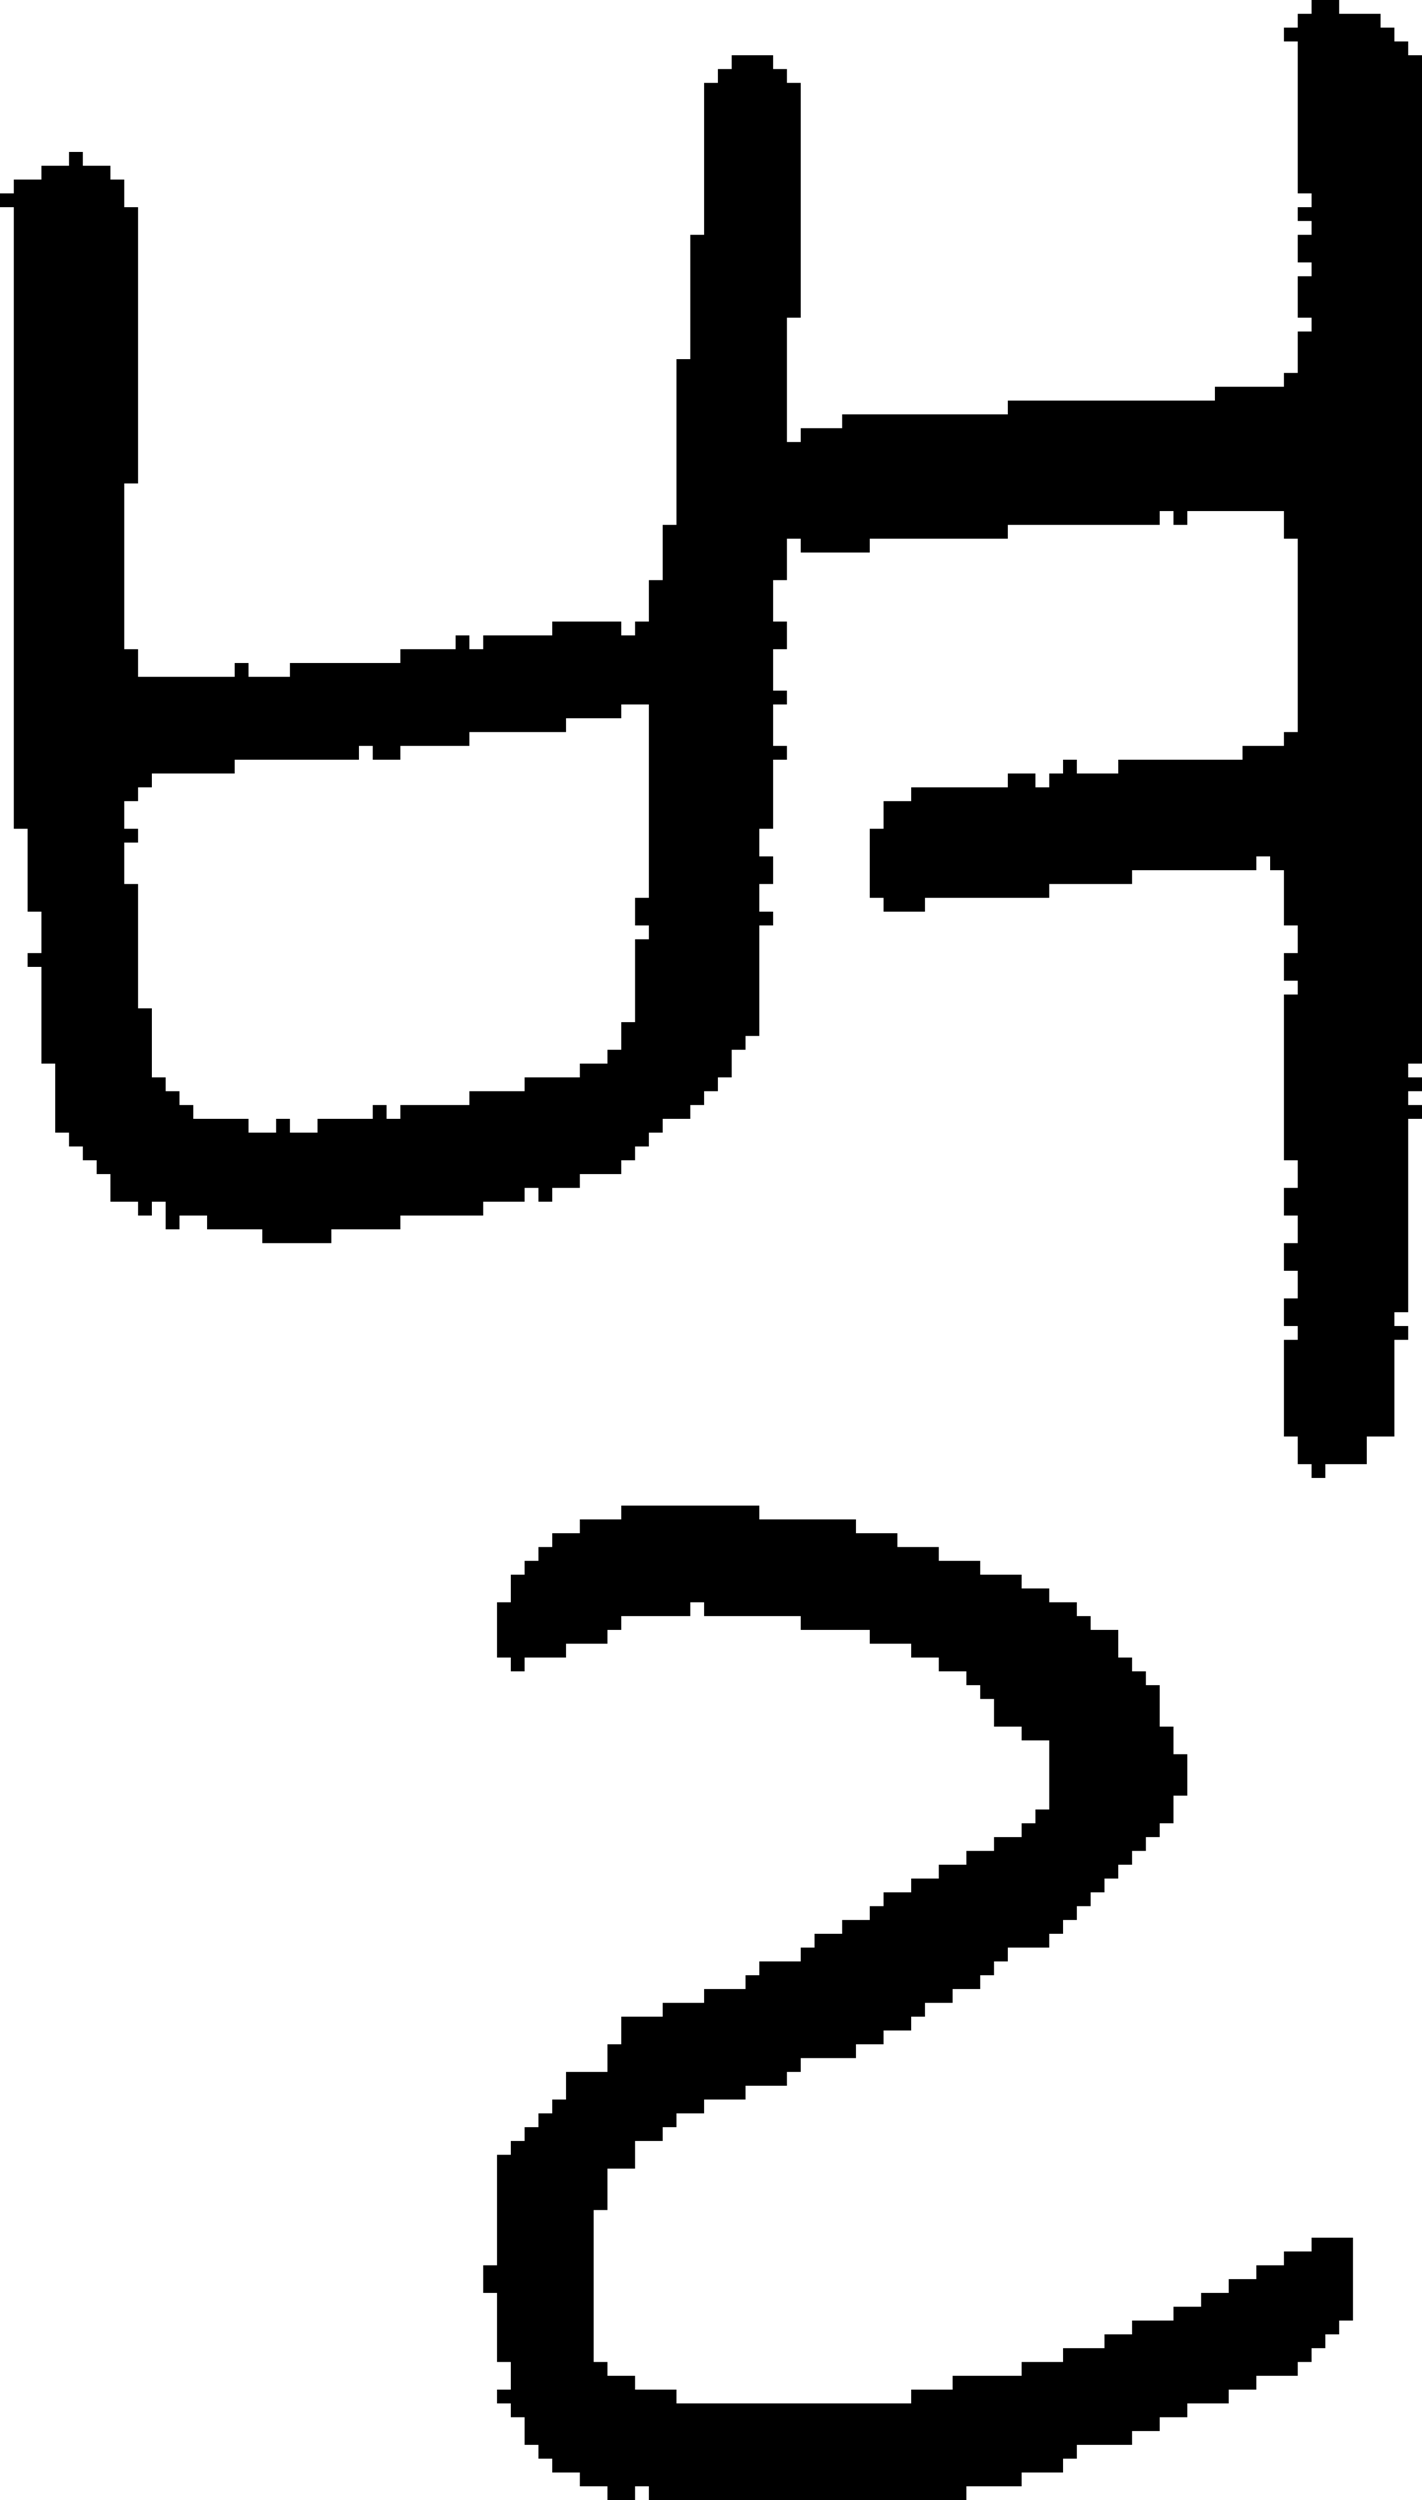 <?xml version="1.0" encoding="UTF-8" standalone="no"?>
<!DOCTYPE svg PUBLIC "-//W3C//DTD SVG 1.1//EN" 
  "http://www.w3.org/Graphics/SVG/1.1/DTD/svg11.dtd">
<svg width="103" height="181"
     xmlns="http://www.w3.org/2000/svg" version="1.1">
 <path d="  M 4,82  L 5,82  L 5,83  L 6,83  L 6,84  L 7,84  L 7,85  L 8,85  L 8,87  L 10,87  L 10,88  L 11,88  L 11,87  L 12,87  L 12,89  L 13,89  L 13,88  L 15,88  L 15,89  L 19,89  L 19,90  L 24,90  L 24,89  L 29,89  L 29,88  L 35,88  L 35,87  L 38,87  L 38,86  L 39,86  L 39,87  L 40,87  L 40,86  L 42,86  L 42,85  L 45,85  L 45,84  L 46,84  L 46,83  L 47,83  L 47,82  L 48,82  L 48,81  L 50,81  L 50,80  L 51,80  L 51,79  L 52,79  L 52,78  L 53,78  L 53,76  L 54,76  L 54,75  L 55,75  L 55,67  L 56,67  L 56,66  L 55,66  L 55,64  L 56,64  L 56,62  L 55,62  L 55,60  L 56,60  L 56,55  L 57,55  L 57,54  L 56,54  L 56,51  L 57,51  L 57,50  L 56,50  L 56,47  L 57,47  L 57,45  L 56,45  L 56,42  L 57,42  L 57,39  L 58,39  L 58,40  L 63,40  L 63,39  L 73,39  L 73,38  L 84,38  L 84,37  L 85,37  L 85,38  L 86,38  L 86,37  L 93,37  L 93,39  L 94,39  L 94,53  L 93,53  L 93,54  L 90,54  L 90,55  L 81,55  L 81,56  L 78,56  L 78,55  L 77,55  L 77,56  L 76,56  L 76,57  L 75,57  L 75,56  L 73,56  L 73,57  L 66,57  L 66,58  L 64,58  L 64,60  L 63,60  L 63,65  L 64,65  L 64,66  L 67,66  L 67,65  L 76,65  L 76,64  L 82,64  L 82,63  L 91,63  L 91,62  L 92,62  L 92,63  L 93,63  L 93,67  L 94,67  L 94,69  L 93,69  L 93,71  L 94,71  L 94,72  L 93,72  L 93,84  L 94,84  L 94,86  L 93,86  L 93,88  L 94,88  L 94,90  L 93,90  L 93,92  L 94,92  L 94,94  L 93,94  L 93,96  L 94,96  L 94,97  L 93,97  L 93,104  L 94,104  L 94,106  L 95,106  L 95,107  L 96,107  L 96,106  L 99,106  L 99,104  L 101,104  L 101,97  L 102,97  L 102,96  L 101,96  L 101,95  L 102,95  L 102,81  L 103,81  L 103,80  L 102,80  L 102,79  L 103,79  L 103,78  L 102,78  L 102,77  L 103,77  L 103,4  L 102,4  L 102,3  L 101,3  L 101,2  L 100,2  L 100,1  L 97,1  L 97,0  L 95,0  L 95,1  L 94,1  L 94,2  L 93,2  L 93,3  L 94,3  L 94,14  L 95,14  L 95,15  L 94,15  L 94,16  L 95,16  L 95,17  L 94,17  L 94,19  L 95,19  L 95,20  L 94,20  L 94,23  L 95,23  L 95,24  L 94,24  L 94,27  L 93,27  L 93,28  L 88,28  L 88,29  L 73,29  L 73,30  L 61,30  L 61,31  L 58,31  L 58,32  L 57,32  L 57,23  L 58,23  L 58,6  L 57,6  L 57,5  L 56,5  L 56,4  L 53,4  L 53,5  L 52,5  L 52,6  L 51,6  L 51,17  L 50,17  L 50,26  L 49,26  L 49,38  L 48,38  L 48,42  L 47,42  L 47,45  L 46,45  L 46,46  L 45,46  L 45,45  L 40,45  L 40,46  L 35,46  L 35,47  L 34,47  L 34,46  L 33,46  L 33,47  L 29,47  L 29,48  L 21,48  L 21,49  L 18,49  L 18,48  L 17,48  L 17,49  L 10,49  L 10,47  L 9,47  L 9,35  L 10,35  L 10,15  L 9,15  L 9,13  L 8,13  L 8,12  L 6,12  L 6,11  L 5,11  L 5,12  L 3,12  L 3,13  L 1,13  L 1,14  L 0,14  L 0,15  L 1,15  L 1,60  L 2,60  L 2,66  L 3,66  L 3,69  L 2,69  L 2,70  L 3,70  L 3,77  L 4,77  Z  M 47,51  L 47,65  L 46,65  L 46,67  L 47,67  L 47,68  L 46,68  L 46,74  L 45,74  L 45,76  L 44,76  L 44,77  L 42,77  L 42,78  L 38,78  L 38,79  L 34,79  L 34,80  L 29,80  L 29,81  L 28,81  L 28,80  L 27,80  L 27,81  L 23,81  L 23,82  L 21,82  L 21,81  L 20,81  L 20,82  L 18,82  L 18,81  L 14,81  L 14,80  L 13,80  L 13,79  L 12,79  L 12,78  L 11,78  L 11,73  L 10,73  L 10,64  L 9,64  L 9,61  L 10,61  L 10,60  L 9,60  L 9,58  L 10,58  L 10,57  L 11,57  L 11,56  L 17,56  L 17,55  L 26,55  L 26,54  L 27,54  L 27,55  L 29,55  L 29,54  L 34,54  L 34,53  L 41,53  L 41,52  L 45,52  L 45,51  Z  " style="fill:rgb(0, 0, 0); fill-opacity:1.000; stroke:none;" />
 <path d="  M 70,181  L 70,180  L 74,180  L 74,179  L 77,179  L 77,178  L 78,178  L 78,177  L 82,177  L 82,176  L 84,176  L 84,175  L 86,175  L 86,174  L 89,174  L 89,173  L 91,173  L 91,172  L 94,172  L 94,171  L 95,171  L 95,170  L 96,170  L 96,169  L 97,169  L 97,168  L 98,168  L 98,162  L 95,162  L 95,163  L 93,163  L 93,164  L 91,164  L 91,165  L 89,165  L 89,166  L 87,166  L 87,167  L 85,167  L 85,168  L 82,168  L 82,169  L 80,169  L 80,170  L 77,170  L 77,171  L 74,171  L 74,172  L 69,172  L 69,173  L 66,173  L 66,174  L 49,174  L 49,173  L 46,173  L 46,172  L 44,172  L 44,171  L 43,171  L 43,160  L 44,160  L 44,157  L 46,157  L 46,155  L 48,155  L 48,154  L 49,154  L 49,153  L 51,153  L 51,152  L 54,152  L 54,151  L 57,151  L 57,150  L 58,150  L 58,149  L 62,149  L 62,148  L 64,148  L 64,147  L 66,147  L 66,146  L 67,146  L 67,145  L 69,145  L 69,144  L 71,144  L 71,143  L 72,143  L 72,142  L 73,142  L 73,141  L 76,141  L 76,140  L 77,140  L 77,139  L 78,139  L 78,138  L 79,138  L 79,137  L 80,137  L 80,136  L 81,136  L 81,135  L 82,135  L 82,134  L 83,134  L 83,133  L 84,133  L 84,132  L 85,132  L 85,130  L 86,130  L 86,127  L 85,127  L 85,125  L 84,125  L 84,122  L 83,122  L 83,121  L 82,121  L 82,120  L 81,120  L 81,118  L 79,118  L 79,117  L 78,117  L 78,116  L 76,116  L 76,115  L 74,115  L 74,114  L 71,114  L 71,113  L 68,113  L 68,112  L 65,112  L 65,111  L 62,111  L 62,110  L 55,110  L 55,109  L 45,109  L 45,110  L 42,110  L 42,111  L 40,111  L 40,112  L 39,112  L 39,113  L 38,113  L 38,114  L 37,114  L 37,116  L 36,116  L 36,120  L 37,120  L 37,121  L 38,121  L 38,120  L 41,120  L 41,119  L 44,119  L 44,118  L 45,118  L 45,117  L 50,117  L 50,116  L 51,116  L 51,117  L 58,117  L 58,118  L 63,118  L 63,119  L 66,119  L 66,120  L 68,120  L 68,121  L 70,121  L 70,122  L 71,122  L 71,123  L 72,123  L 72,125  L 74,125  L 74,126  L 76,126  L 76,131  L 75,131  L 75,132  L 74,132  L 74,133  L 72,133  L 72,134  L 70,134  L 70,135  L 68,135  L 68,136  L 66,136  L 66,137  L 64,137  L 64,138  L 63,138  L 63,139  L 61,139  L 61,140  L 59,140  L 59,141  L 58,141  L 58,142  L 55,142  L 55,143  L 54,143  L 54,144  L 51,144  L 51,145  L 48,145  L 48,146  L 45,146  L 45,148  L 44,148  L 44,150  L 41,150  L 41,152  L 40,152  L 40,153  L 39,153  L 39,154  L 38,154  L 38,155  L 37,155  L 37,156  L 36,156  L 36,164  L 35,164  L 35,166  L 36,166  L 36,171  L 37,171  L 37,173  L 36,173  L 36,174  L 37,174  L 37,175  L 38,175  L 38,177  L 39,177  L 39,178  L 40,178  L 40,179  L 42,179  L 42,180  L 44,180  L 44,181  L 46,181  L 46,180  L 47,180  L 47,181  Z  " style="fill:rgb(0, 0, 0); fill-opacity:1.000; stroke:none;" />
</svg>
